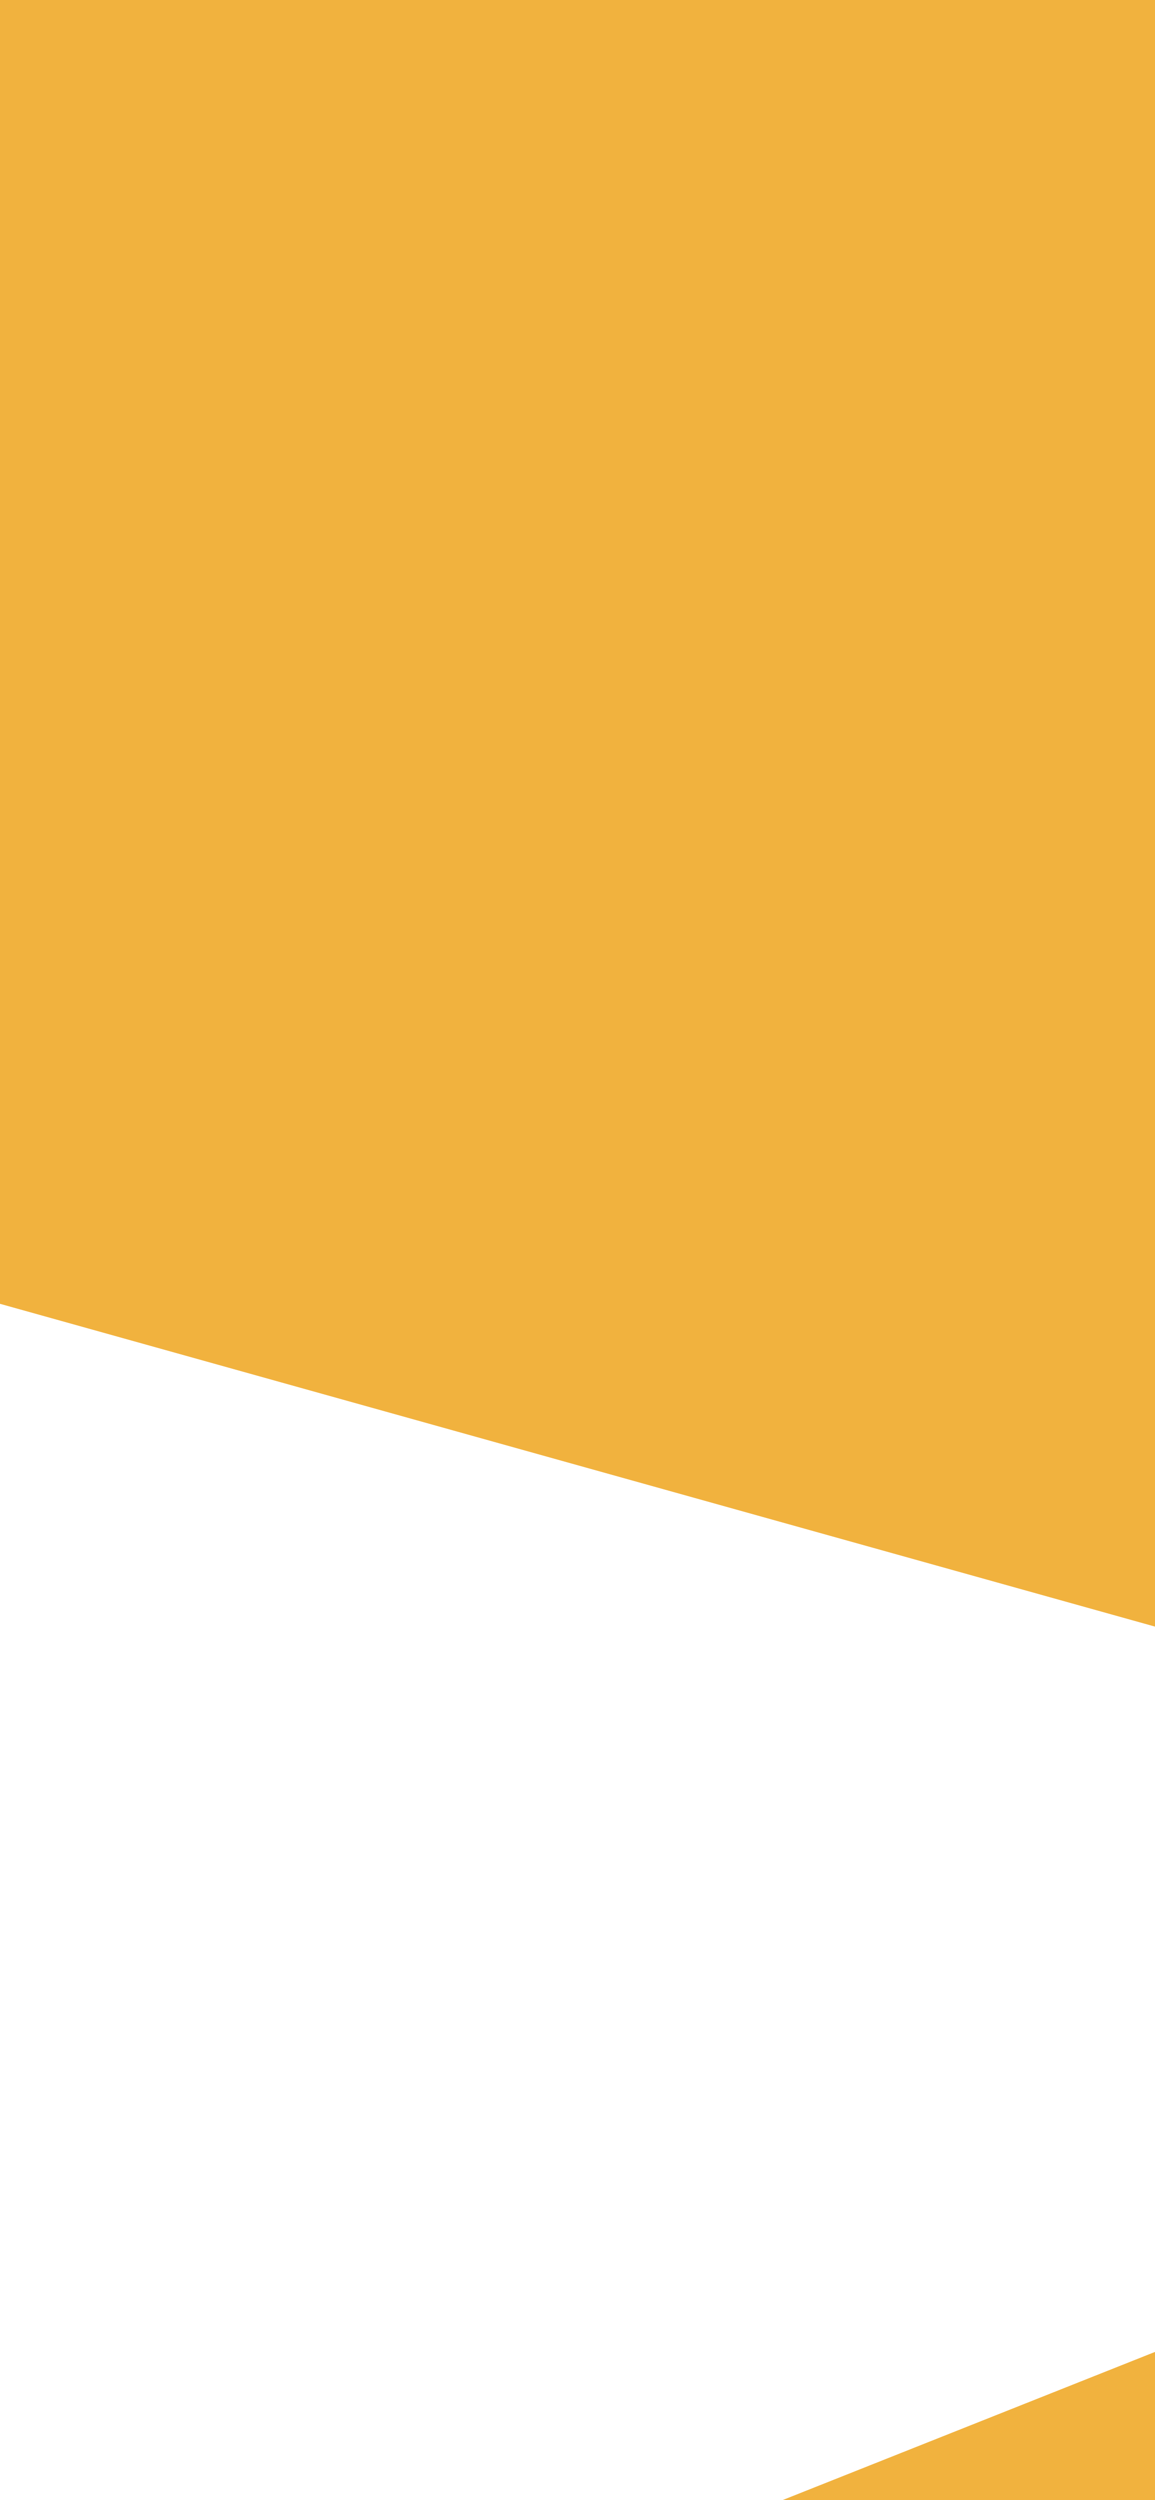 <svg width="390" height="844" viewBox="0 0 390 844" fill="none" xmlns="http://www.w3.org/2000/svg">
<rect x="0" y="0" width="390" height="844" fill="#808080" stroke="none"/>
<g clip-path="url(#clip0_12_2990)">
<rect width="390" height="844" fill="#F1B23E"/>
<circle cx="184.5" cy="777.5" r="2.5" fill="#D9D9D9"/>
<circle cx="194.5" cy="777.5" r="2.5" fill="black"/>
<circle cx="204.5" cy="777.5" r="2.5" fill="#D9D9D9"/>
<path d="M535 589.63L-90 415V977L222.5 860.595L535 736.297V589.63Z" fill="white"/>
</g>
<defs>
<clipPath id="clip0_12_2990">
<rect width="390" height="844" fill="white"/>
</clipPath>
</defs>
</svg>
